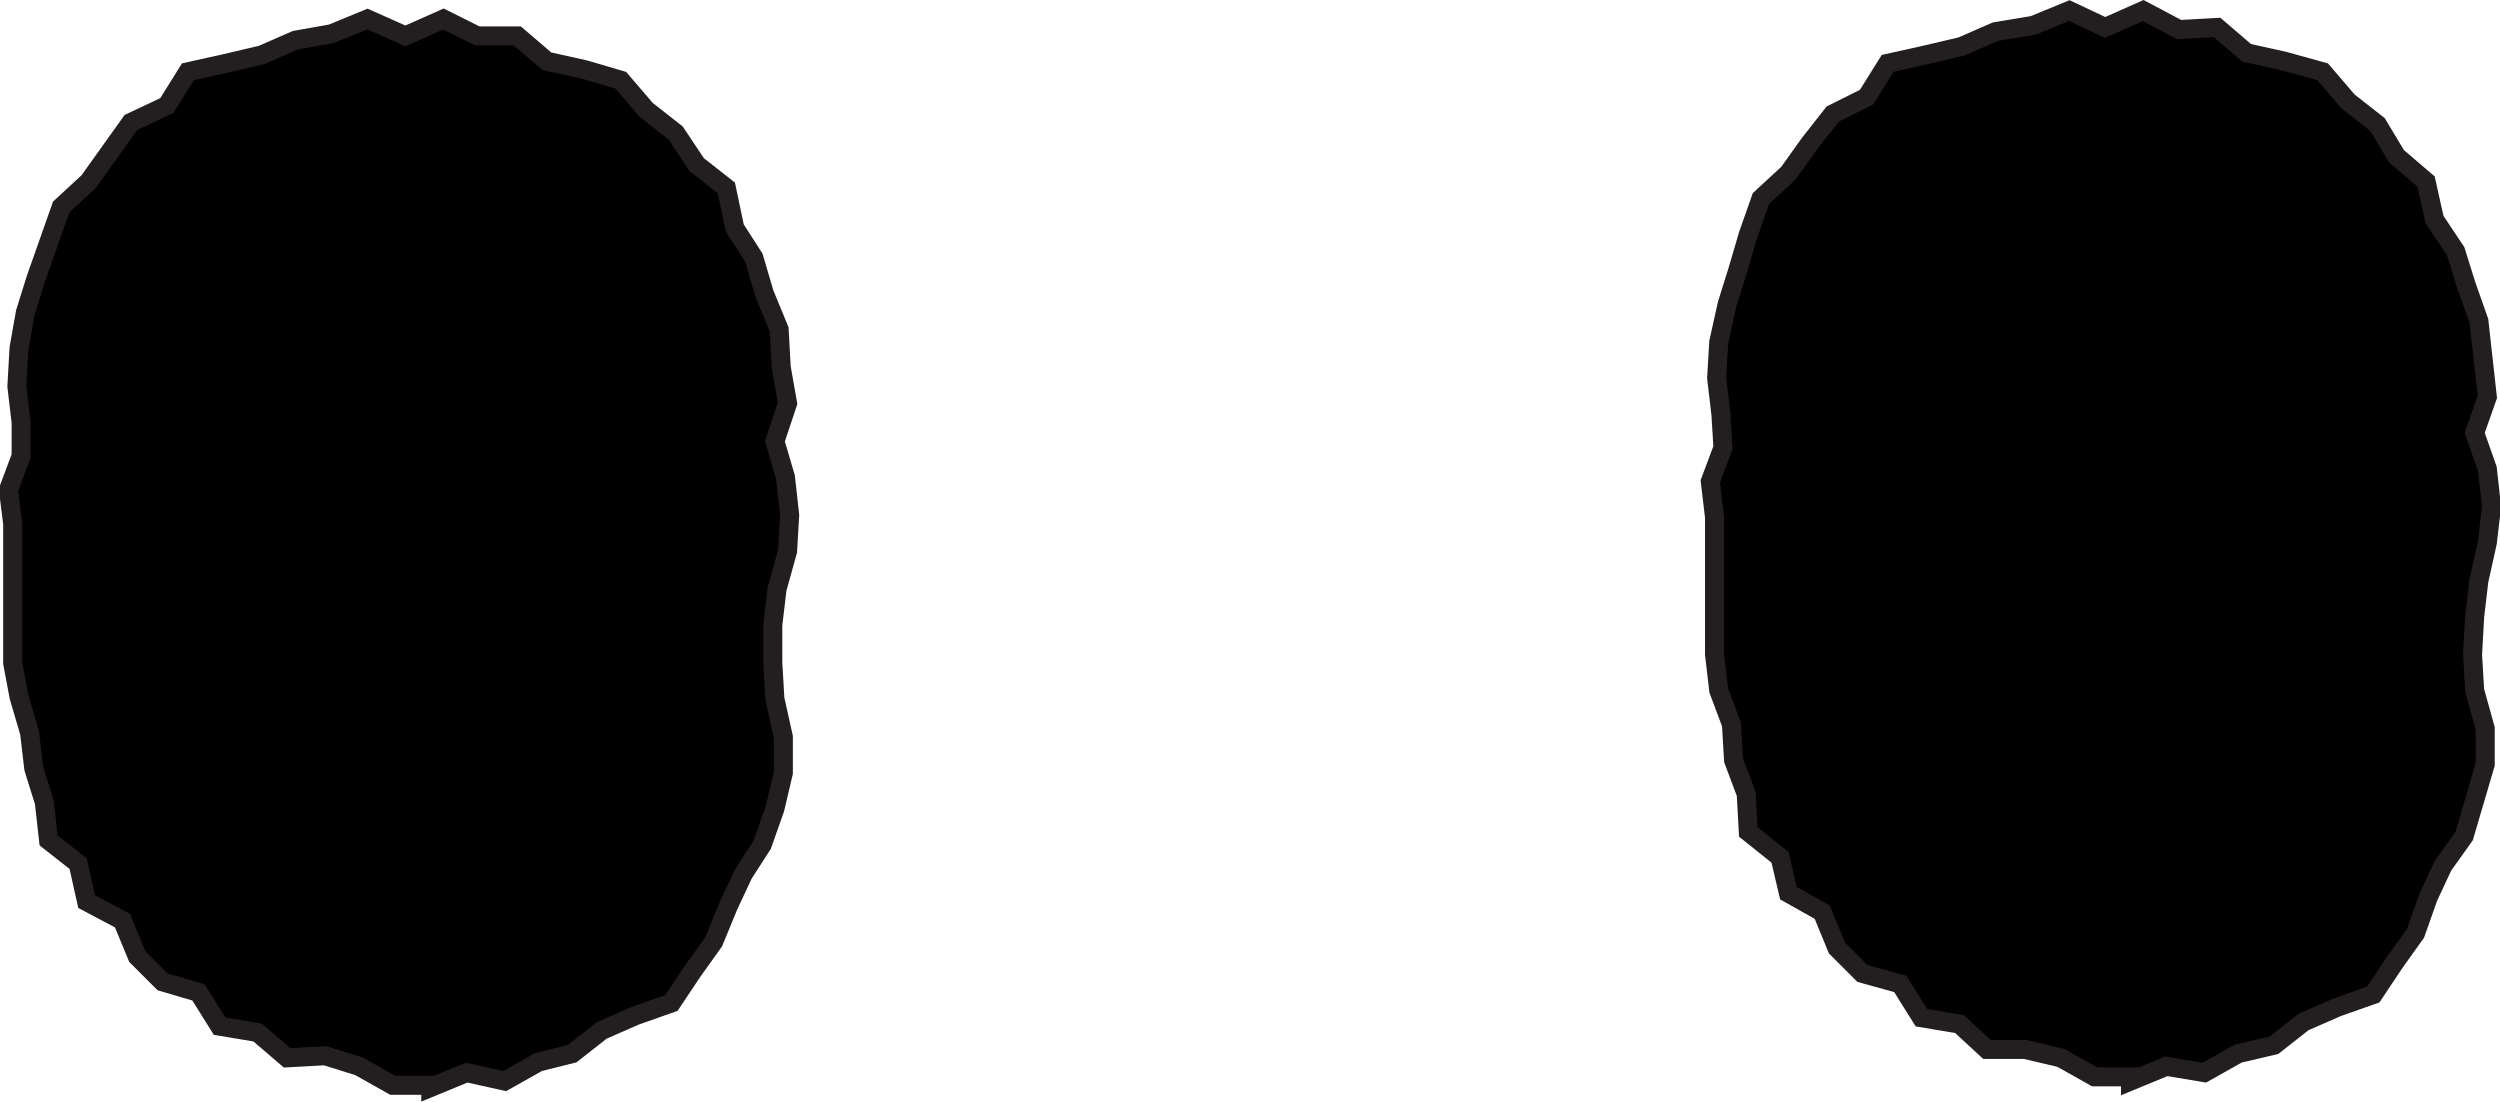 <?xml version="1.0" encoding="UTF-8"?>
<svg id="Layer_1" xmlns="http://www.w3.org/2000/svg" version="1.1" viewBox="0 0 118.4 52.2">
  <!-- Generator: Adobe Illustrator 29.0.0, SVG Export Plug-In . SVG Version: 2.1.0 Build 186)  -->
  <defs>
    <style>
      .st0 {
        stroke: #231f20;
        stroke-linecap: round;
        stroke-miterlimit: 10;
        stroke-width: .9px;
      }
    </style>
  </defs>
  <g id="Layer_5">
    <polygon points="37.3 19.1 36.7 20.9 37.2 22.6 37.4 24.4 37.3 26.1 36.8 27.9 36.6 29.6 36.6 31.4 36.7 33.1 37.1 34.9 37.1 36.6 36.7 38.3 36.1 40 35.2 41.4 34.5 42.9 33.8 44.6 32.8 46 31.8 47.5 30.1 48.1 28.5 48.8 27.1 49.9 25.5 50.3 23.9 51.2 22.1 50.8 20.4 51.5 20.4 51.4 18.6 51.4 17 50.5 15.4 50 13.6 50.1 12.2 48.9 10.4 48.6 9.4 47 7.7 46.5 6.5 45.3 5.8 43.6 4.1 42.7 3.7 40.9 2.3 39.8 2.1 38 1.6 36.4 1.4 34.7 .9 33 .6 31.4 .6 29.7 .6 28.1 .6 26.5 .6 24.8 .4 23.2 1 21.6 1 20 .8 18.3 .9 16.5 1.2 14.8 1.7 13.2 2.3 11.5 2.9 9.8 4.2 8.6 5.2 7.2 6.2 5.8 7.9 5 8.9 3.4 10.7 3 12.4 2.6 14 1.9 15.7 1.6 17.4 .9 19.2 1.7 21 .9 22.6 1.7 24.5 1.7 25.9 2.9 27.7 3.3 29.4 3.8 30.6 5.2 32 6.3 33 7.8 34.4 8.9 34.8 10.8 35.7 12.2 36.2 13.9 36.9 15.6 37 17.4 37.3 19.1"/>
    <polygon class="st0" points="37.3 19.1 36.7 20.9 37.2 22.6 37.4 24.4 37.3 26.1 36.8 27.9 36.6 29.6 36.6 31.4 36.7 33.1 37.1 34.9 37.1 36.6 36.7 38.3 36.1 40 35.2 41.4 34.5 42.9 33.8 44.6 32.8 46 31.8 47.5 30.1 48.1 28.5 48.8 27.1 49.9 25.5 50.3 23.9 51.2 22.1 50.8 20.4 51.5 20.4 51.4 18.6 51.4 17 50.5 15.4 50 13.6 50.1 12.2 48.9 10.4 48.6 9.4 47 7.7 46.5 6.5 45.3 5.8 43.6 4.1 42.7 3.7 40.9 2.3 39.8 2.1 38 1.6 36.4 1.4 34.7 .9 33 .6 31.4 .6 29.7 .6 28.1 .6 26.5 .6 24.8 .4 23.2 1 21.6 1 20 .8 18.3 .9 16.5 1.2 14.8 1.7 13.2 2.3 11.5 2.9 9.8 4.2 8.6 5.2 7.2 6.2 5.8 7.9 5 8.9 3.4 10.7 3 12.4 2.6 14 1.9 15.7 1.6 17.4 .9 19.2 1.7 21 .9 22.6 1.7 24.5 1.7 25.9 2.9 27.7 3.3 29.4 3.8 30.6 5.2 32 6.3 33 7.8 34.4 8.9 34.8 10.8 35.7 12.2 36.2 13.9 36.9 15.6 37 17.4 37.3 19.1"/>
    <polygon points="117.8 18.8 117.2 20.5 117.8 22.2 118 24 117.8 25.7 117.4 27.5 117.2 29.2 117.1 31 117.2 32.7 117.7 34.5 117.7 36.2 117.2 37.9 116.7 39.6 115.7 41 115 42.5 114.4 44.2 113.4 45.6 112.4 47.1 110.7 47.7 109.1 48.4 107.7 49.5 106 49.9 104.4 50.8 102.6 50.5 100.9 51.2 100.9 51 99.2 51 97.6 50.1 95.9 49.7 94.1 49.7 92.8 48.5 91 48.2 90 46.6 88.2 46.1 87 44.9 86.3 43.2 84.7 42.3 84.3 40.6 82.8 39.4 82.7 37.6 82.1 36 82 34.3 81.4 32.7 81.2 31 81.2 29.3 81.2 27.7 81.2 26.1 81.2 24.5 81 22.8 81.6 21.2 81.5 19.6 81.3 17.9 81.4 16.2 81.8 14.4 82.3 12.8 82.8 11.1 83.4 9.4 84.7 8.2 85.7 6.8 86.8 5.4 88.4 4.6 89.4 3 91.2 2.6 92.9 2.2 94.5 1.5 96.3 1.2 98 .5 99.7 1.3 101.5 .5 103.2 1.4 105 1.3 106.4 2.5 108.2 2.9 110 3.4 111.2 4.8 112.6 5.9 113.5 7.4 114.9 8.6 115.3 10.4 116.3 11.9 116.8 13.5 117.4 15.2 117.6 17 117.8 18.8"/>
    <polygon class="st0" points="117.8 18.8 117.2 20.5 117.8 22.2 118 24 117.8 25.7 117.4 27.5 117.2 29.2 117.1 31 117.2 32.7 117.7 34.5 117.7 36.2 117.2 37.9 116.7 39.6 115.7 41 115 42.5 114.4 44.2 113.4 45.6 112.4 47.1 110.7 47.7 109.1 48.4 107.7 49.5 106 49.9 104.4 50.8 102.6 50.5 100.9 51.2 100.9 51 99.2 51 97.6 50.1 95.9 49.7 94.1 49.7 92.8 48.5 91 48.2 90 46.6 88.2 46.1 87 44.9 86.3 43.2 84.7 42.3 84.3 40.6 82.8 39.4 82.7 37.6 82.1 36 82 34.3 81.4 32.7 81.2 31 81.2 29.3 81.2 27.7 81.2 26.1 81.2 24.5 81 22.8 81.6 21.2 81.5 19.6 81.3 17.9 81.4 16.2 81.8 14.4 82.3 12.8 82.8 11.1 83.4 9.4 84.7 8.2 85.7 6.8 86.8 5.4 88.4 4.6 89.4 3 91.2 2.6 92.9 2.2 94.5 1.5 96.3 1.2 98 .5 99.7 1.3 101.5 .5 103.2 1.4 105 1.3 106.4 2.5 108.2 2.9 110 3.4 111.2 4.8 112.6 5.9 113.5 7.4 114.9 8.6 115.3 10.4 116.3 11.9 116.8 13.5 117.4 15.2 117.6 17 117.8 18.8"/>
  </g>
</svg>